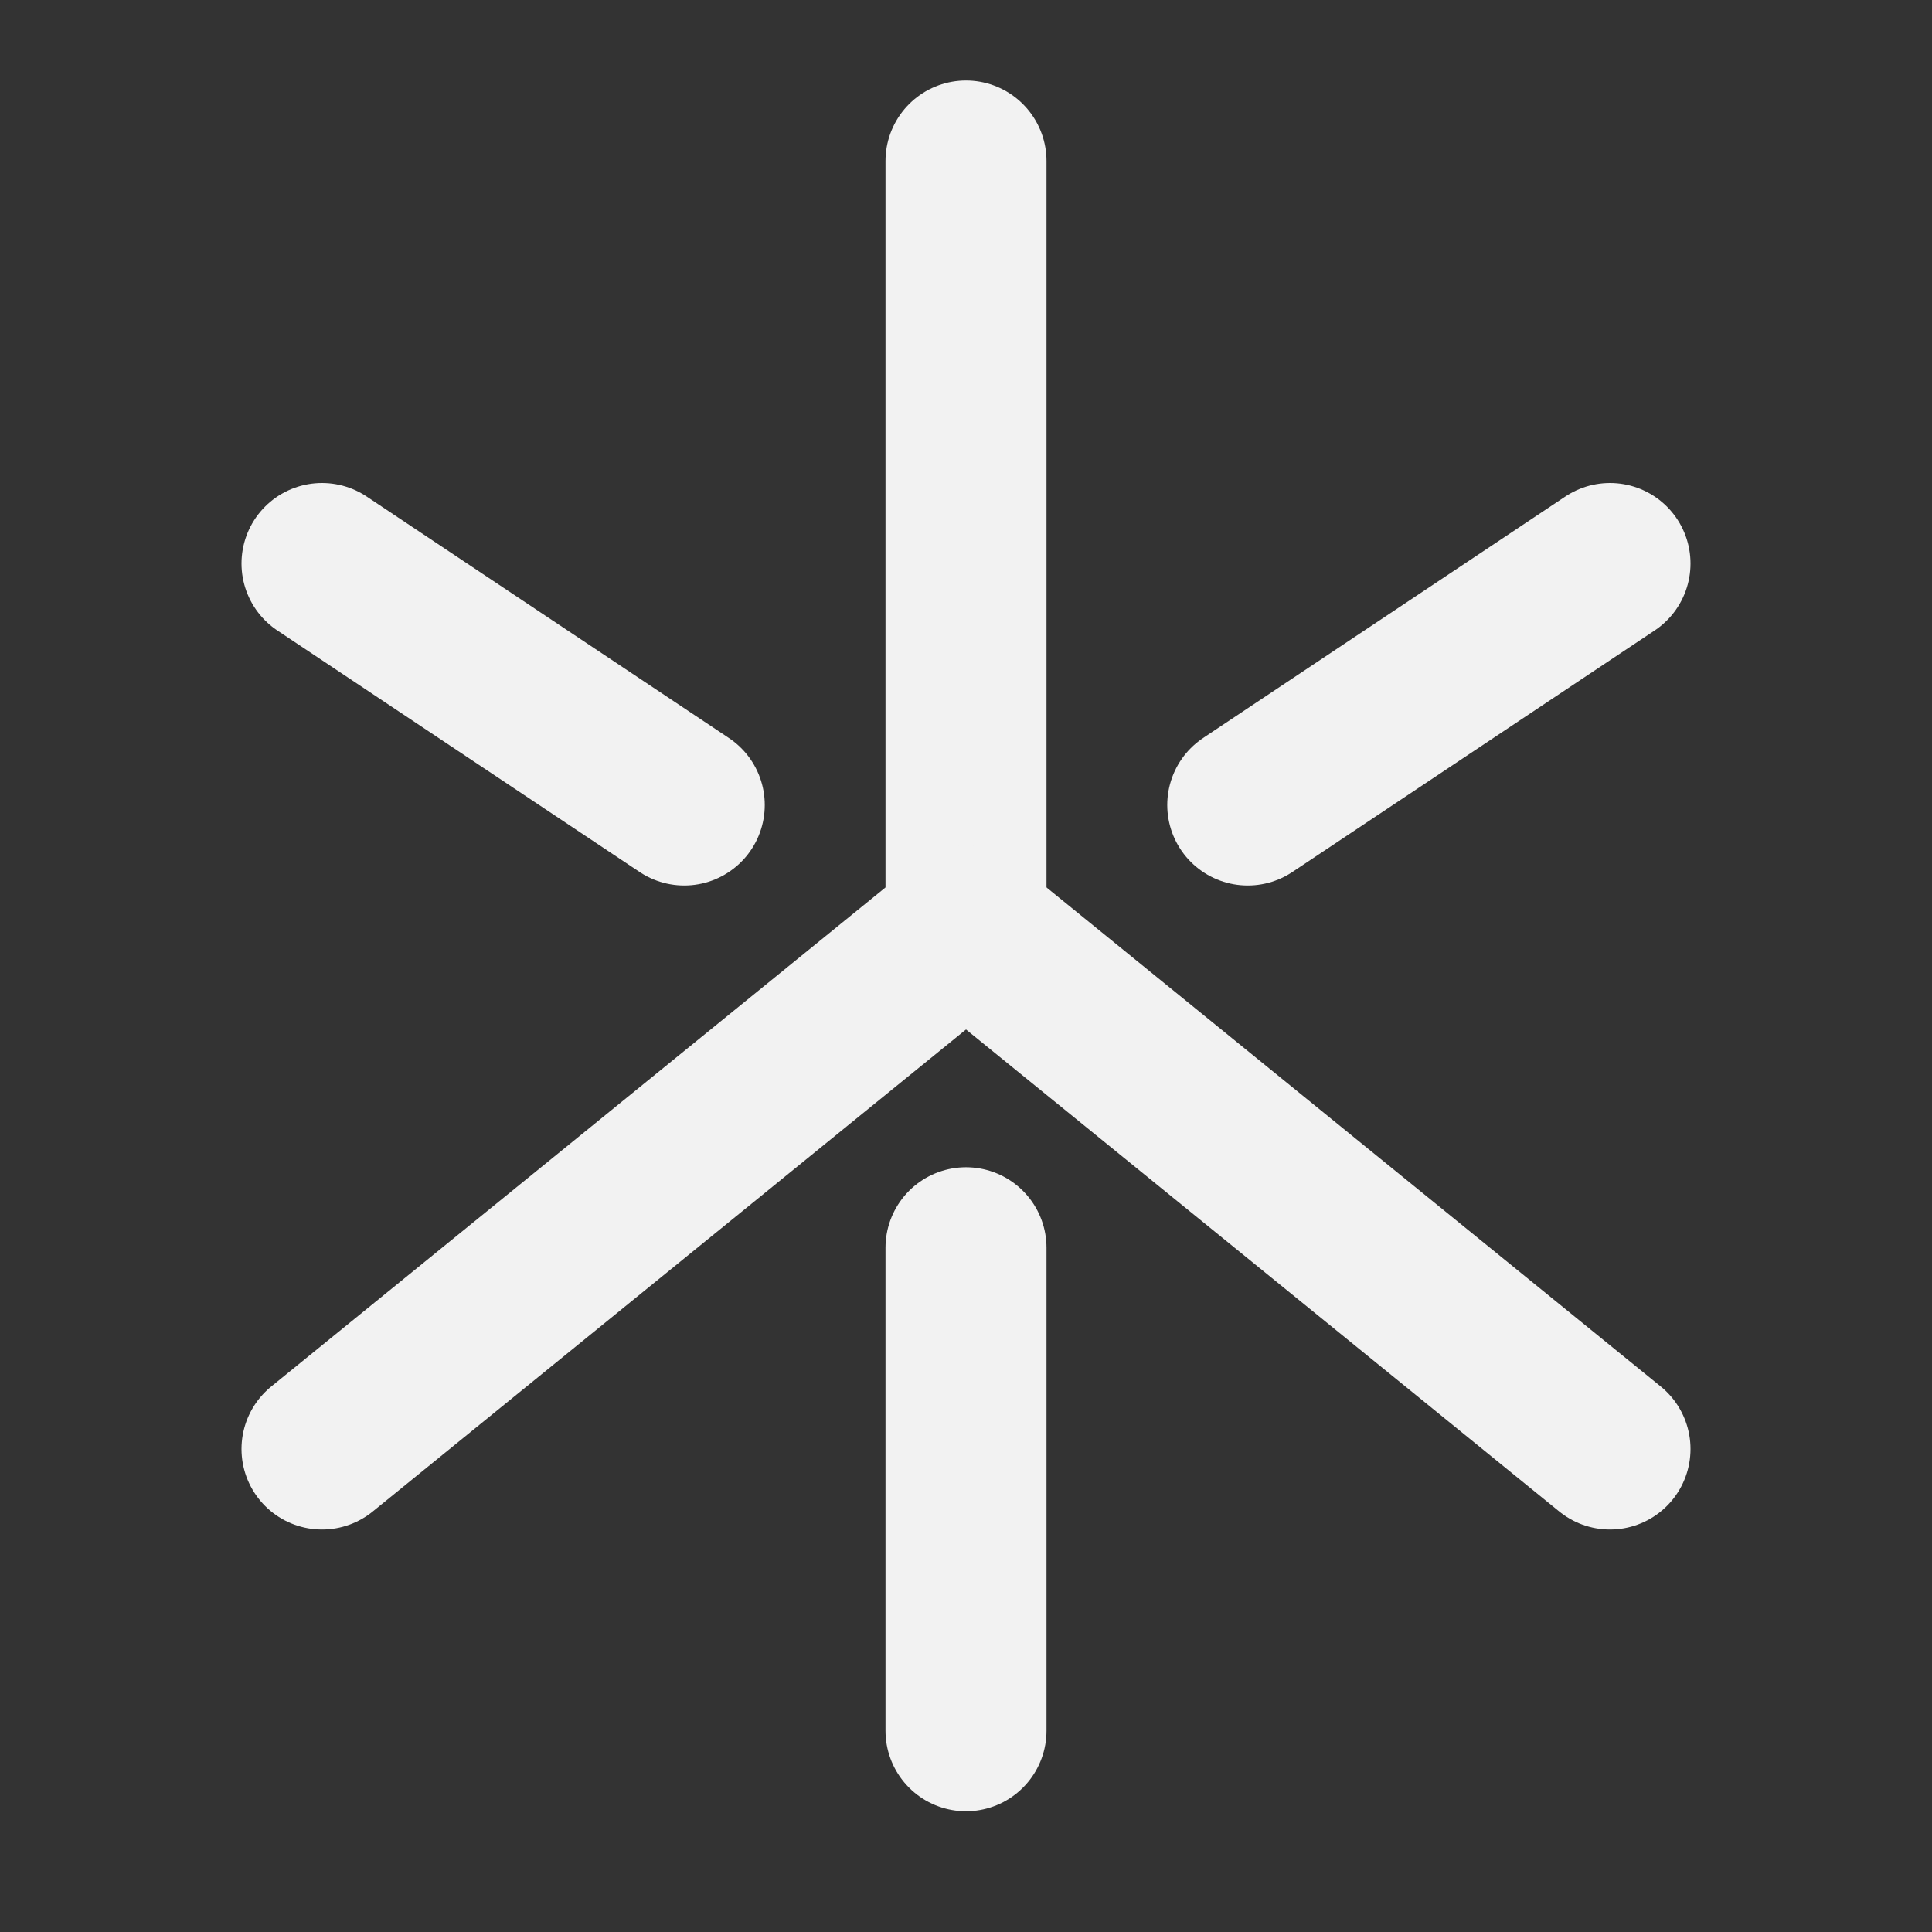 <?xml version="1.0" encoding="UTF-8"?><svg width="24" height="24" viewBox="0 0 48 48" fill="none" xmlns="http://www.w3.org/2000/svg"><rect x="0" y="0" width="48" height="48" fill="#333333" stroke="none"/><path d="M24 4V23L8 36" stroke="#F2F2F2" stroke-width="4" stroke-linecap="round"/><path d="M24 23L40 36" stroke="#F2F2F2" stroke-width="4" stroke-linecap="round"/><path d="M31 20L40 14" stroke="#F2F2F2" stroke-width="4" stroke-linecap="round"/><path d="M17 20L8 14" stroke="#F2F2F2" stroke-width="4" stroke-linecap="round"/><path d="M24 31V43" stroke="#F2F2F2" stroke-width="4" stroke-linecap="round"/></svg>